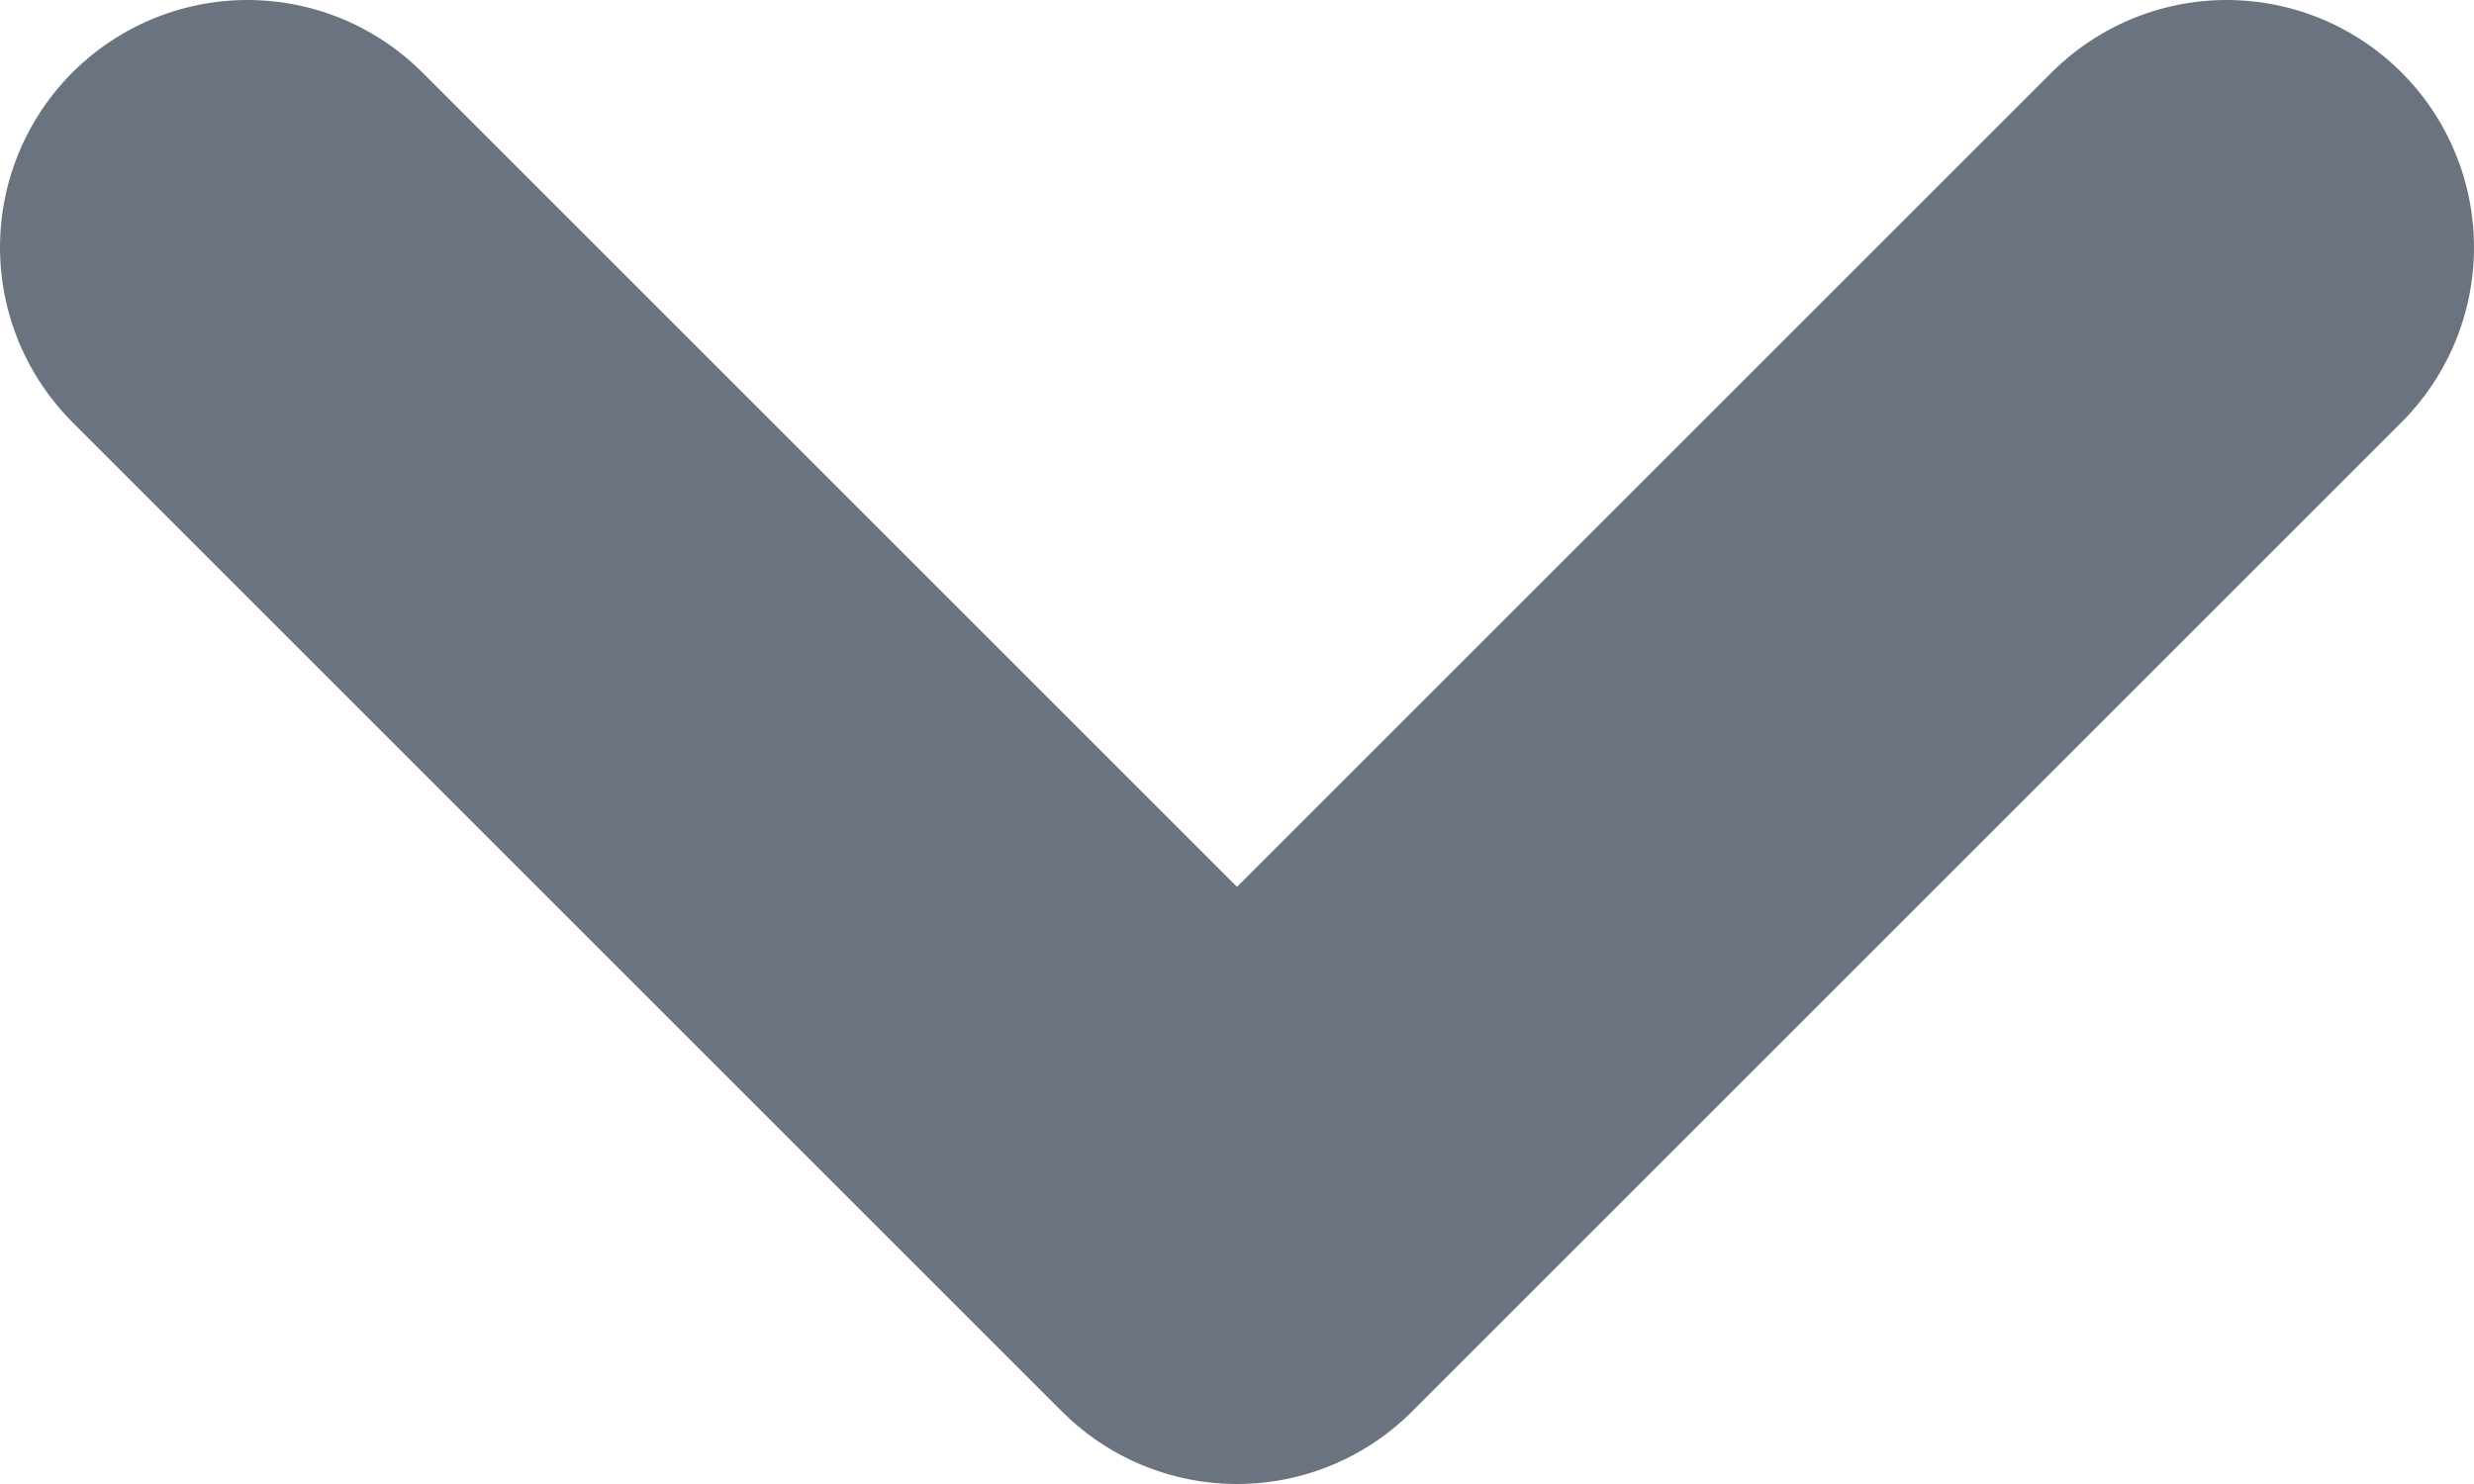         <svg
          aria-hidden="true"
          xmlns="http://www.w3.org/2000/svg"
          fill="none"
          viewBox="0 0 10 6"
        >
          <path
            stroke="#6b7280"
            stroke-linecap="round"
            stroke-linejoin="round"
            stroke-width="2"
            d="m1 1 4 4 4-4"
          />
        </svg>
